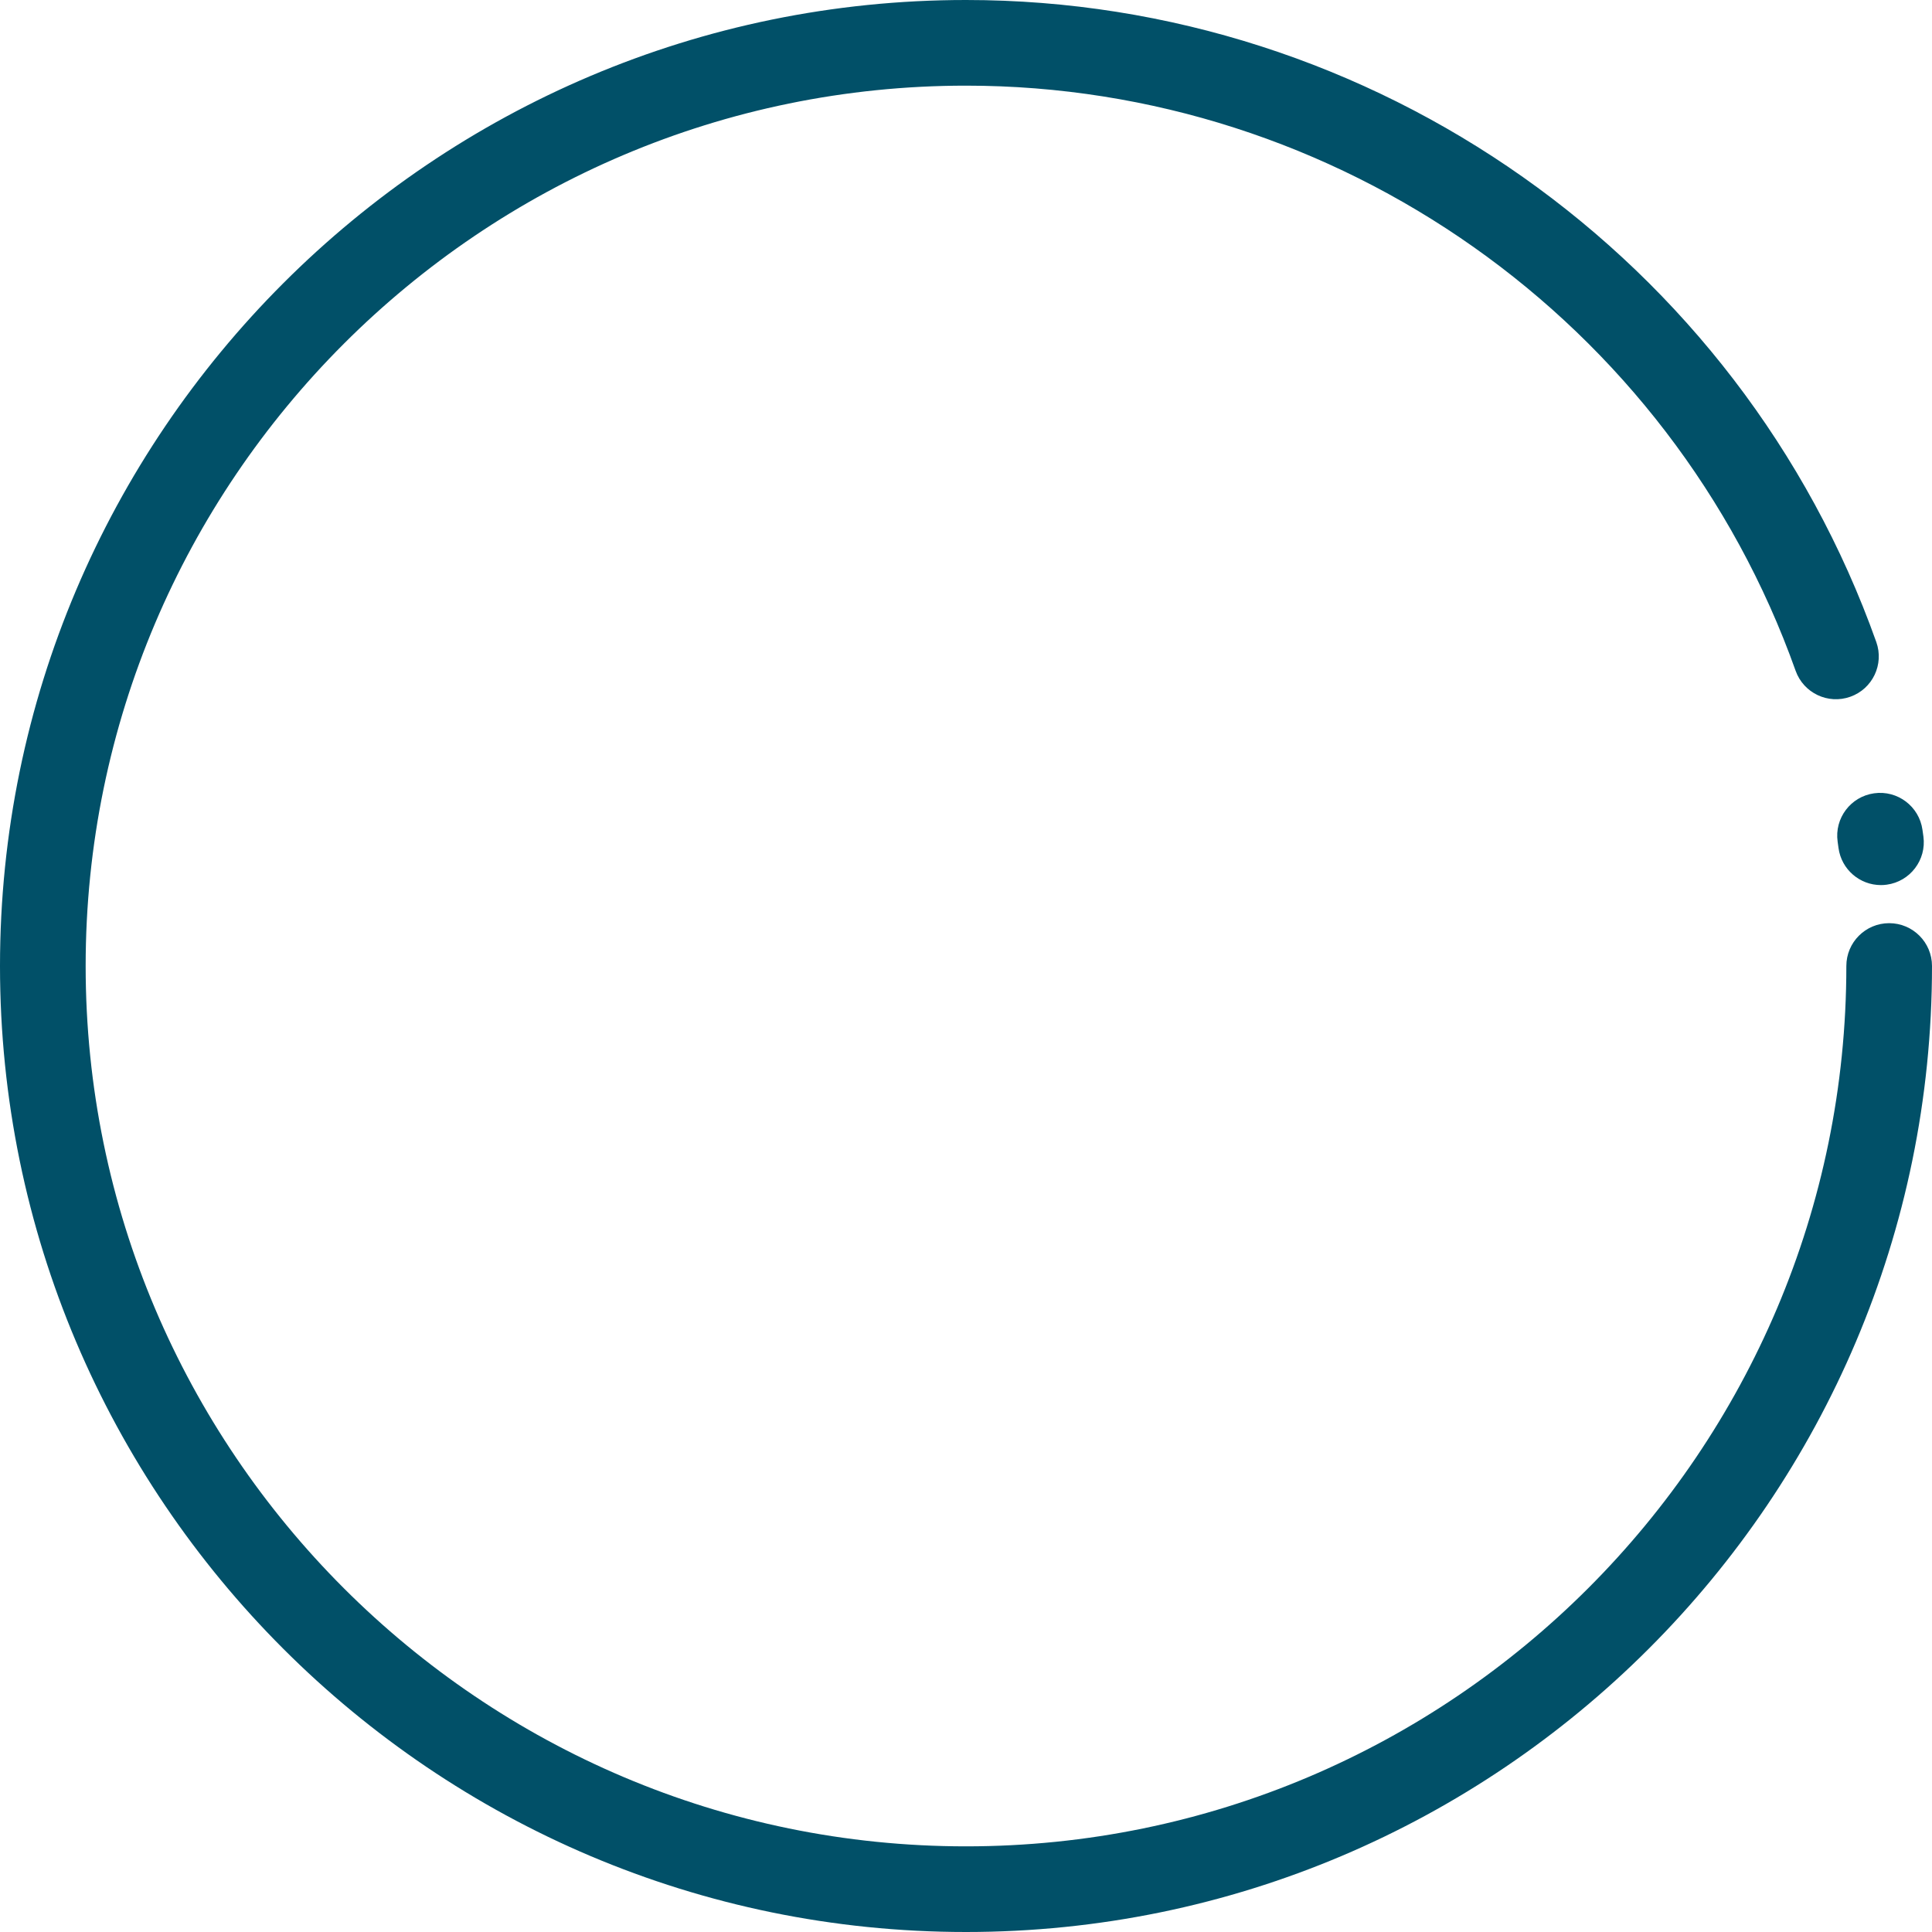 <svg version="1.1" id="图层_1" x="0px" y="0px" width="203px" height="203px" viewBox="0 0 203 203" enable-background="new 0 0 203 203" xml:space="preserve" xmlns="http://www.w3.org/2000/svg" xmlns:xlink="http://www.w3.org/1999/xlink" xmlns:xml="http://www.w3.org/XML/1998/namespace">
  <path fill="#015068" d="M196.915,83.354c2.459-0.348,4.736,1.37,5.082,3.83l0.1,0.708c0.334,2.462-1.391,4.729-3.854,5.064
	c-0.205,0.028-0.41,0.042-0.613,0.042c-2.215,0-4.146-1.637-4.453-3.895l-0.092-0.669C192.738,85.975,194.454,83.699,196.915,83.354
	z M198.5,97c-2.484,0-4.5,2.016-4.5,4.5c0,51.005-41.496,92.5-92.5,92.5S9,152.505,9,101.5S50.495,9,101.5,9
	c39.055,0,74.084,24.707,87.17,61.479c0.834,2.342,3.408,3.564,5.748,2.73c2.342-0.833,3.563-3.407,2.729-5.749
	C182.792,27.111,144.354,0,101.5,0C45.532,0,0,45.533,0,101.5C0,157.468,45.532,203,101.5,203S203,157.468,203,101.5
	C203,99.015,200.985,97,198.5,97z" class="color c1"/>
</svg>